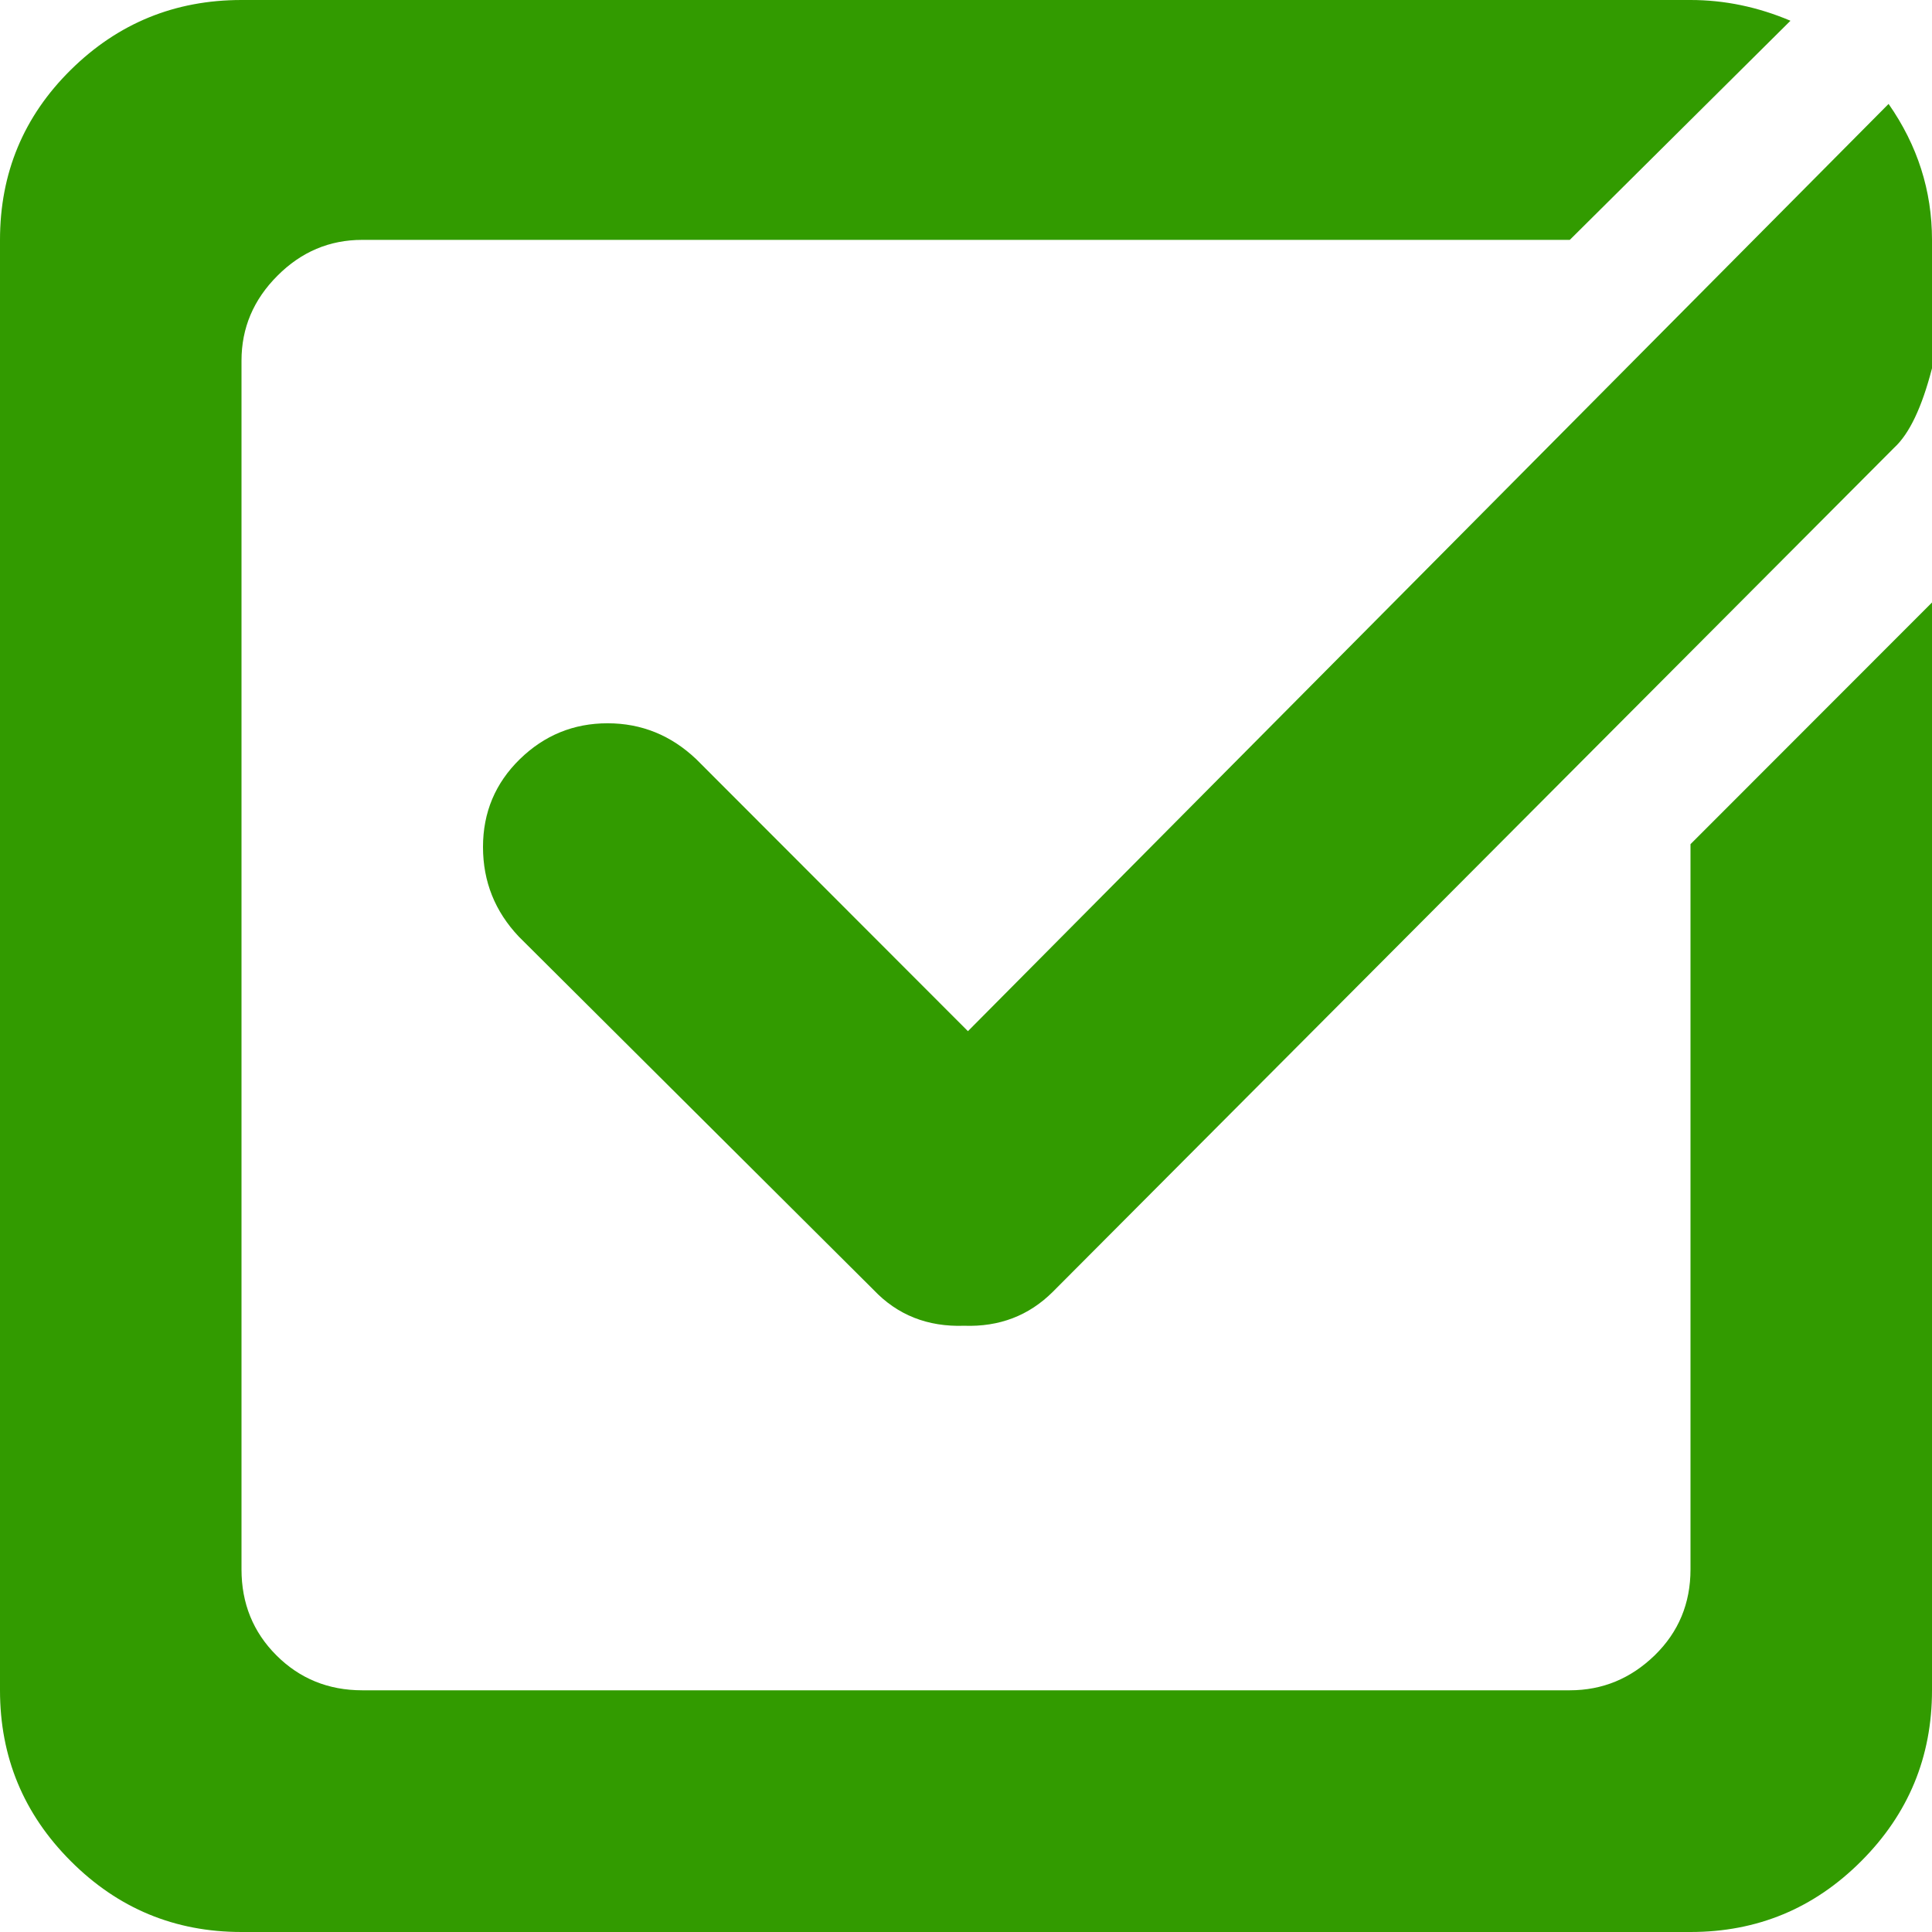 <svg id="CheckFalse" width="19" height="19" viewBox="0 0 19 19" fill="none" xmlns="http://www.w3.org/2000/svg">
<path d="M16.625 19H2.375C1.719 19 1.16 18.768 0.696 18.303C0.232 17.839 0 17.279 0 16.623V2.359C0 1.703 0.232 1.145 0.696 0.687C1.16 0.229 1.719 0 2.375 0H16.625C16.959 0 17.287 0.068 17.608 0.204L15.438 2.359H3.562C3.241 2.359 2.963 2.476 2.728 2.712C2.493 2.947 2.375 3.225 2.375 3.547V15.434C2.375 15.768 2.489 16.05 2.718 16.279C2.947 16.508 3.229 16.623 3.562 16.623H15.438C15.759 16.623 16.037 16.508 16.273 16.279C16.508 16.05 16.625 15.768 16.625 15.434V8.302L19 5.925V16.623C19 17.279 18.768 17.839 18.304 18.303C17.84 18.768 17.281 19 16.625 19V19ZM10.354 12.704C10.118 12.939 9.828 13.05 9.481 13.038C9.123 13.05 8.826 12.933 8.591 12.685L5.103 9.212C4.868 8.964 4.75 8.67 4.75 8.33C4.75 7.989 4.871 7.702 5.112 7.466C5.353 7.231 5.641 7.113 5.975 7.113C6.309 7.113 6.599 7.231 6.847 7.466L9.519 10.141L18.573 1.022C18.858 1.43 19 1.876 19 2.359V3.622C18.901 4.006 18.777 4.266 18.629 4.402L10.354 12.704Z" fill="#329B00"/>
</svg>
